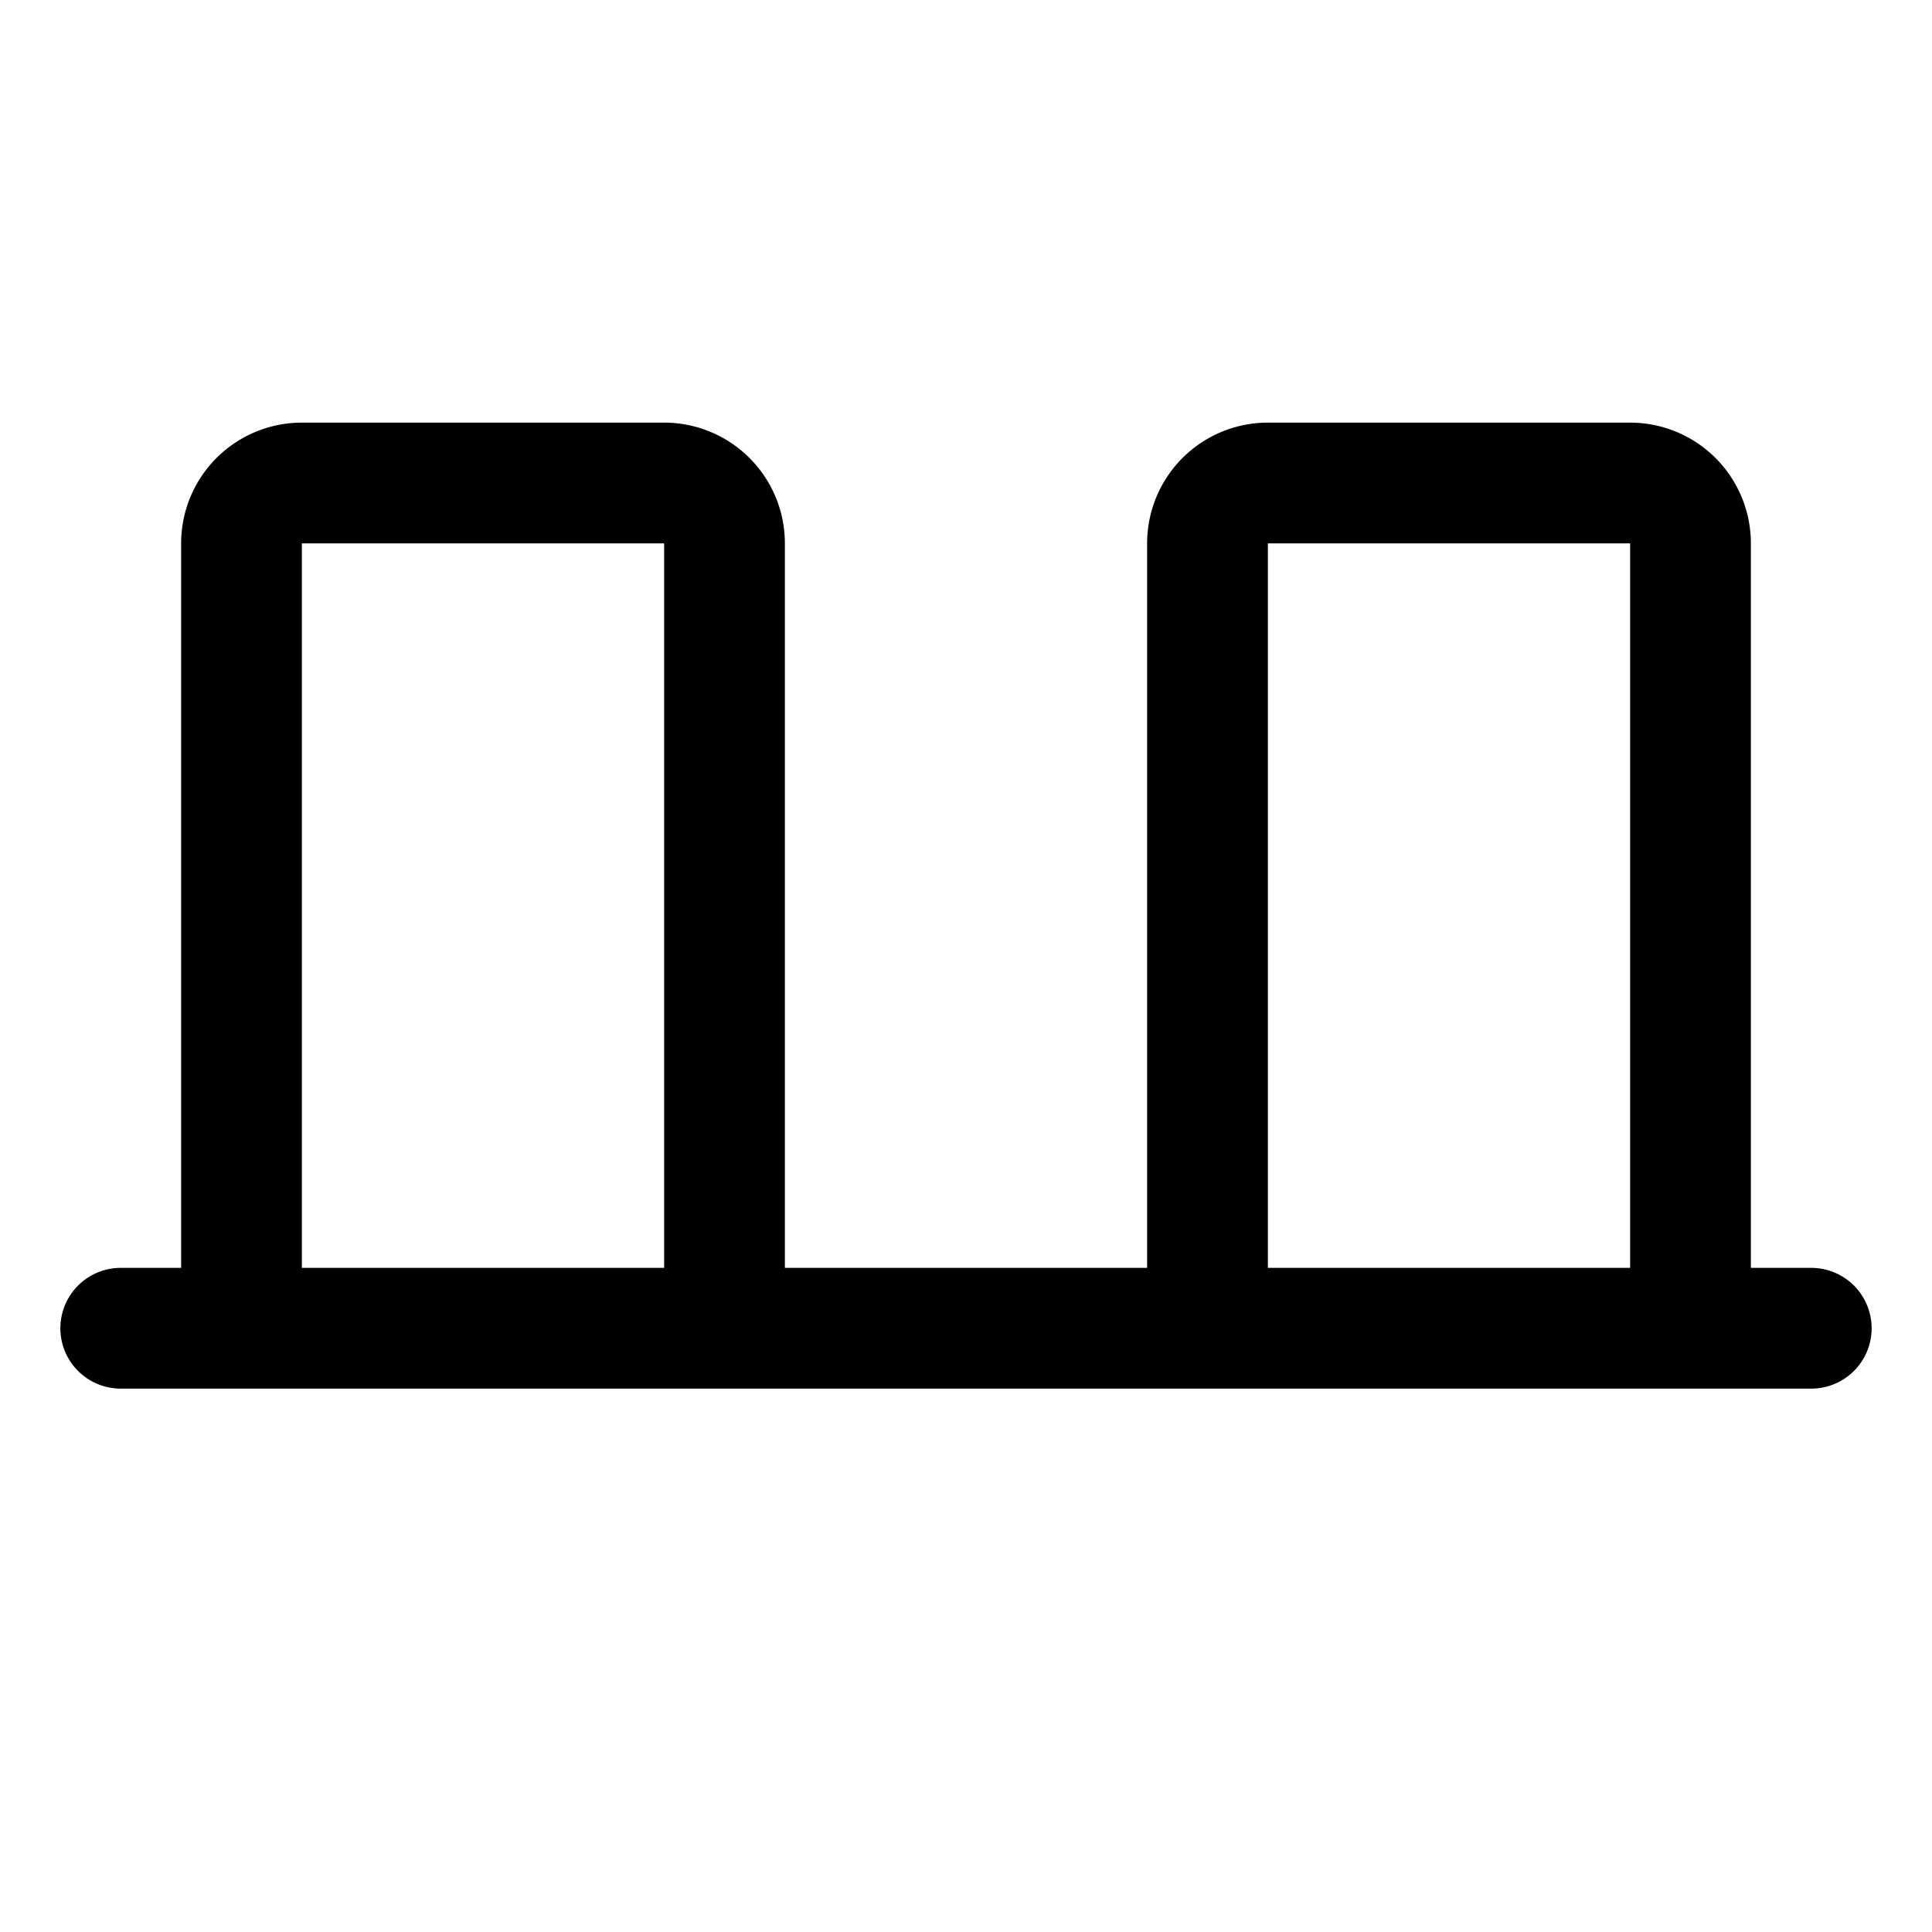 <svg xmlns="http://www.w3.org/2000/svg" width="24" height="24" fill="currentColor" viewBox="0 0 256 256">
  <path d="M240,168h-8V72a16,16,0,0,0-16-16H168a16,16,0,0,0-16,16v96H104V72a16,16,0,0,0-16-16H40a16,16,0,0,0-16,16v96H16a8,8,0,0,0,0,16H240a8,8,0,0,0,0-16ZM40,72H88v96H40ZM168,72h48v96H168Z"></path>
</svg>